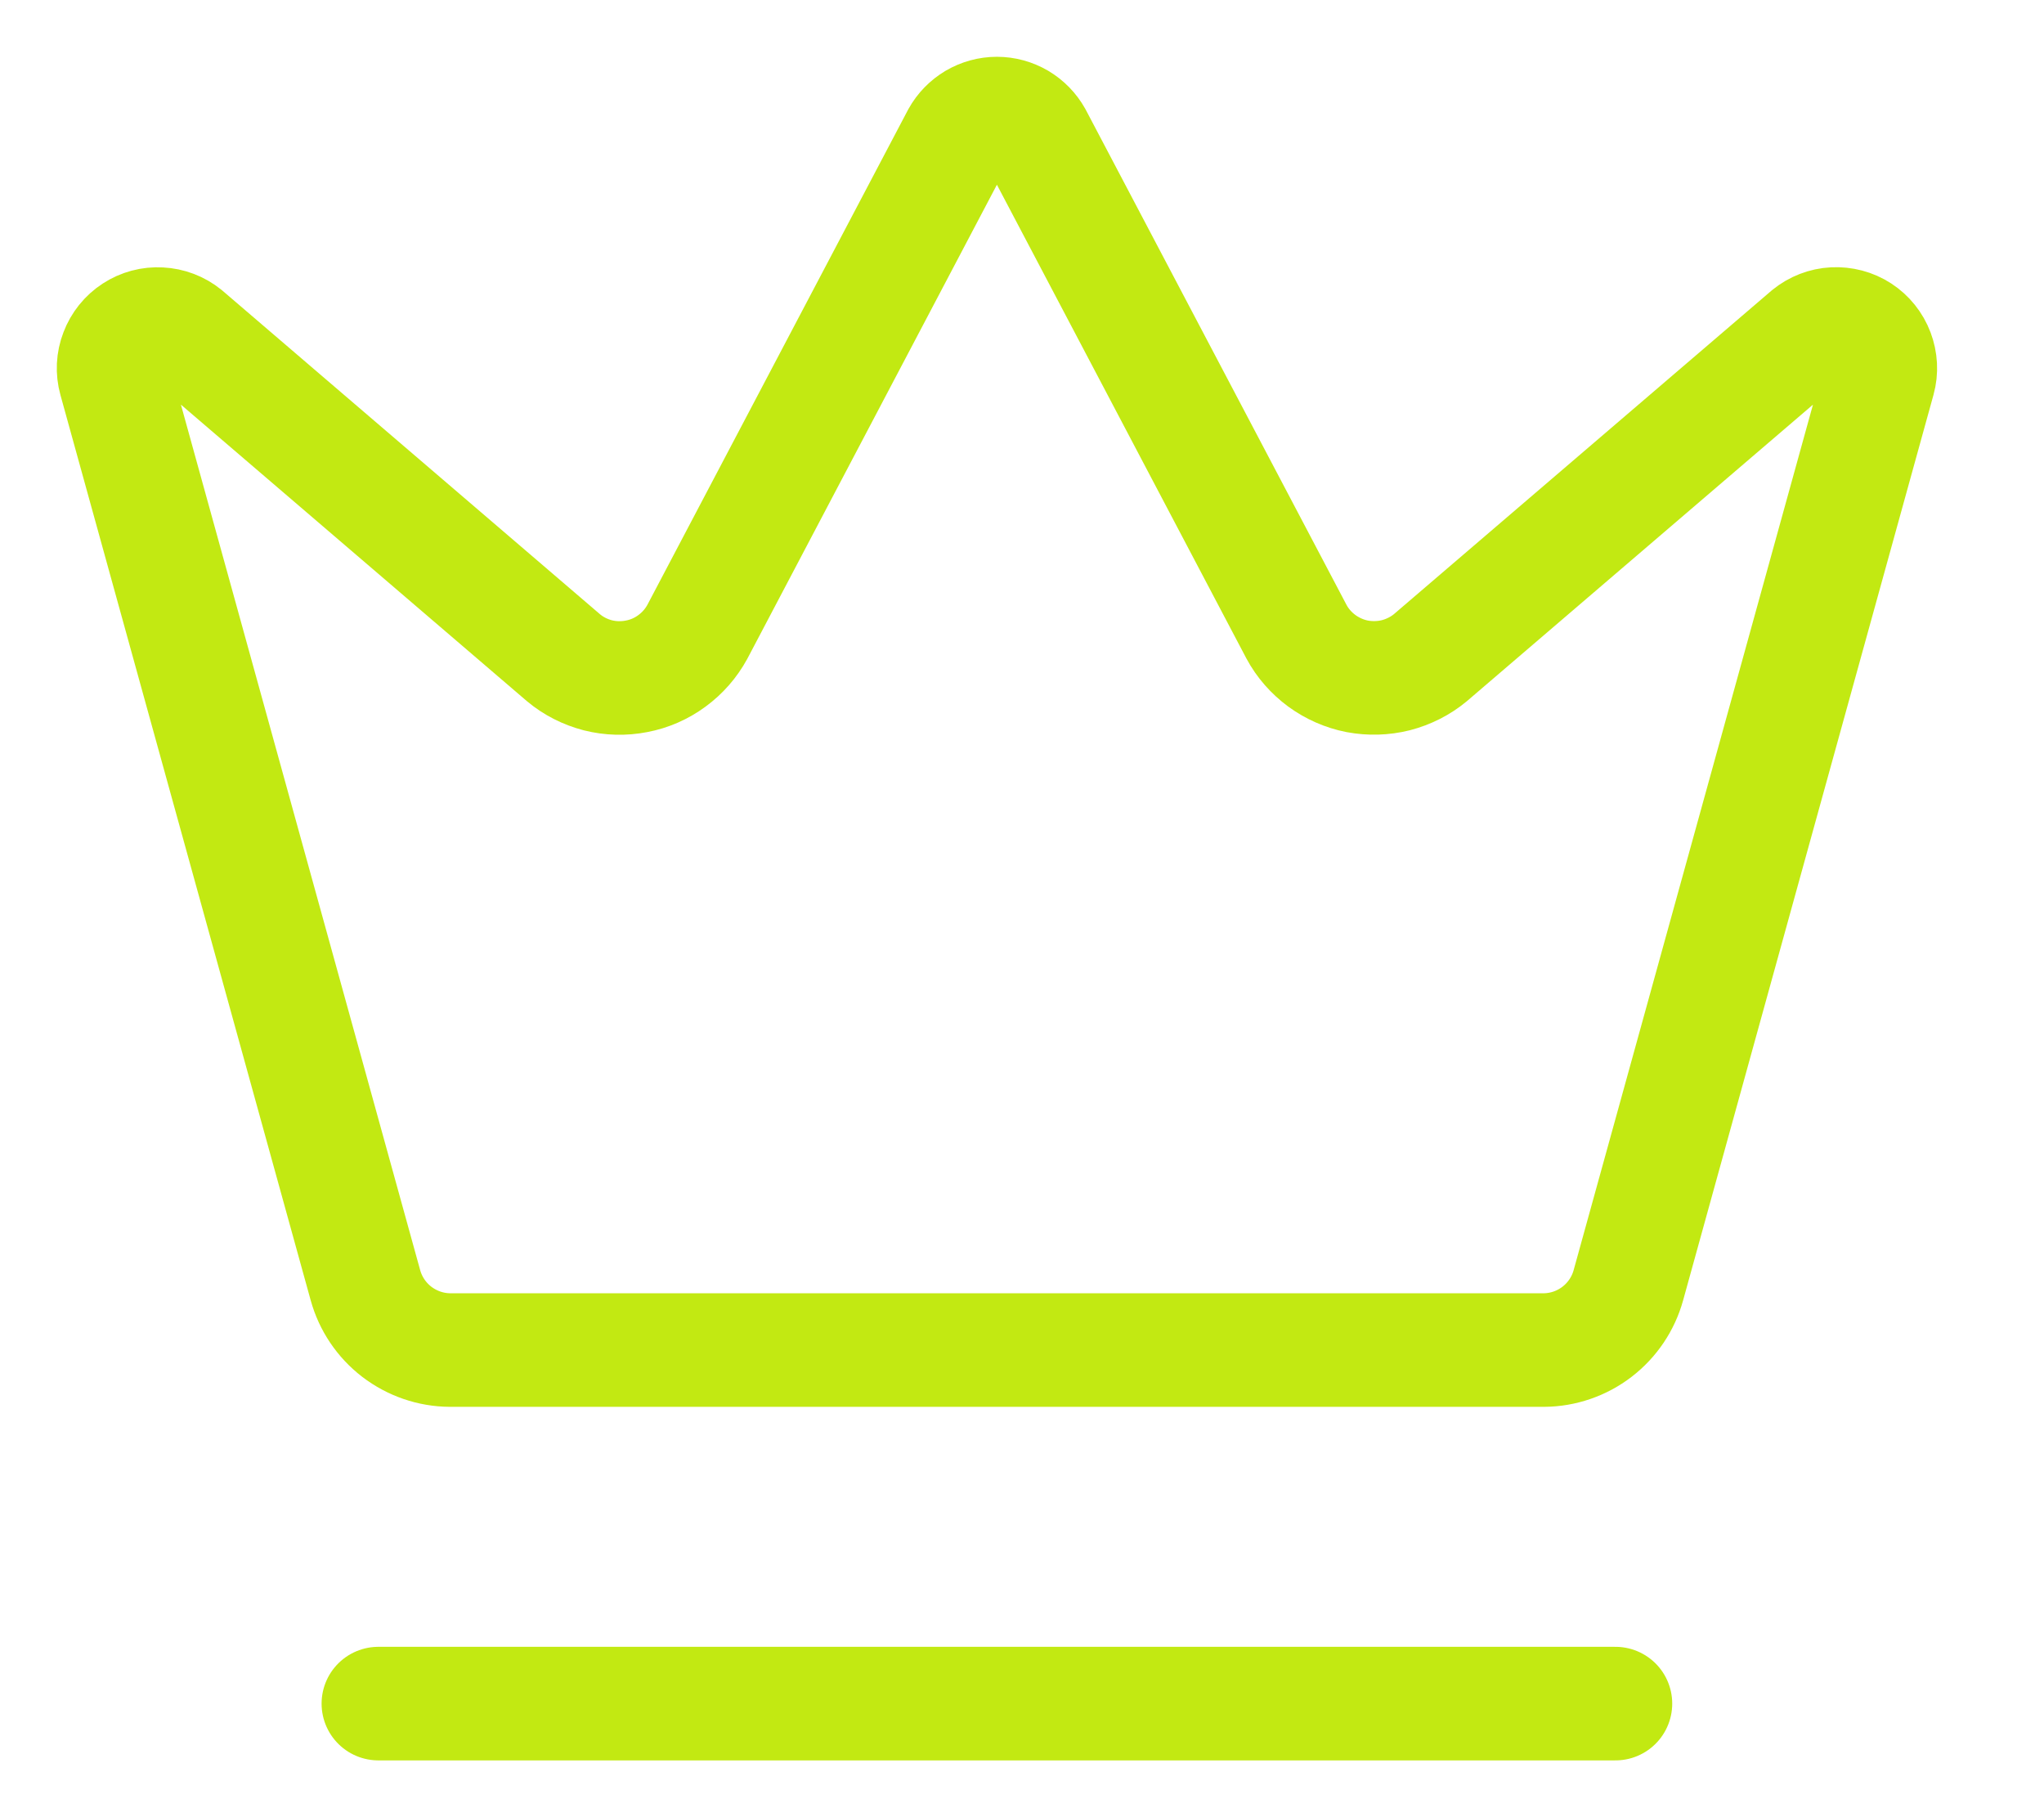 <svg width="18" height="16" viewBox="0 0 18 16" fill="none" xmlns="http://www.w3.org/2000/svg">
<path d="M3.332 15H14.226M8.438 1.201C8.472 1.14 8.521 1.09 8.581 1.054C8.641 1.019 8.709 1 8.779 1C8.849 1 8.917 1.019 8.977 1.054C9.037 1.09 9.086 1.14 9.12 1.201L11.417 5.562C11.471 5.663 11.548 5.75 11.64 5.818C11.733 5.886 11.84 5.933 11.952 5.955C12.065 5.976 12.181 5.973 12.293 5.945C12.404 5.916 12.508 5.864 12.596 5.791L15.924 2.94C15.988 2.888 16.067 2.857 16.149 2.853C16.231 2.849 16.313 2.87 16.382 2.915C16.451 2.96 16.504 3.026 16.533 3.103C16.562 3.18 16.567 3.264 16.545 3.343L14.34 11.316C14.295 11.479 14.198 11.623 14.064 11.726C13.93 11.829 13.765 11.886 13.596 11.887H3.963C3.793 11.886 3.629 11.829 3.494 11.726C3.36 11.623 3.263 11.479 3.218 11.316L1.014 3.344C0.992 3.265 0.996 3.181 1.026 3.104C1.055 3.027 1.108 2.961 1.177 2.916C1.246 2.871 1.327 2.849 1.41 2.854C1.492 2.858 1.571 2.888 1.635 2.94L4.962 5.791C5.05 5.865 5.154 5.917 5.265 5.946C5.376 5.974 5.493 5.977 5.605 5.955C5.718 5.934 5.825 5.887 5.917 5.819C6.01 5.751 6.086 5.664 6.141 5.563L8.438 1.201Z" stroke="#C2E912" stroke-linecap="round" stroke-linejoin="round"/>
</svg>

